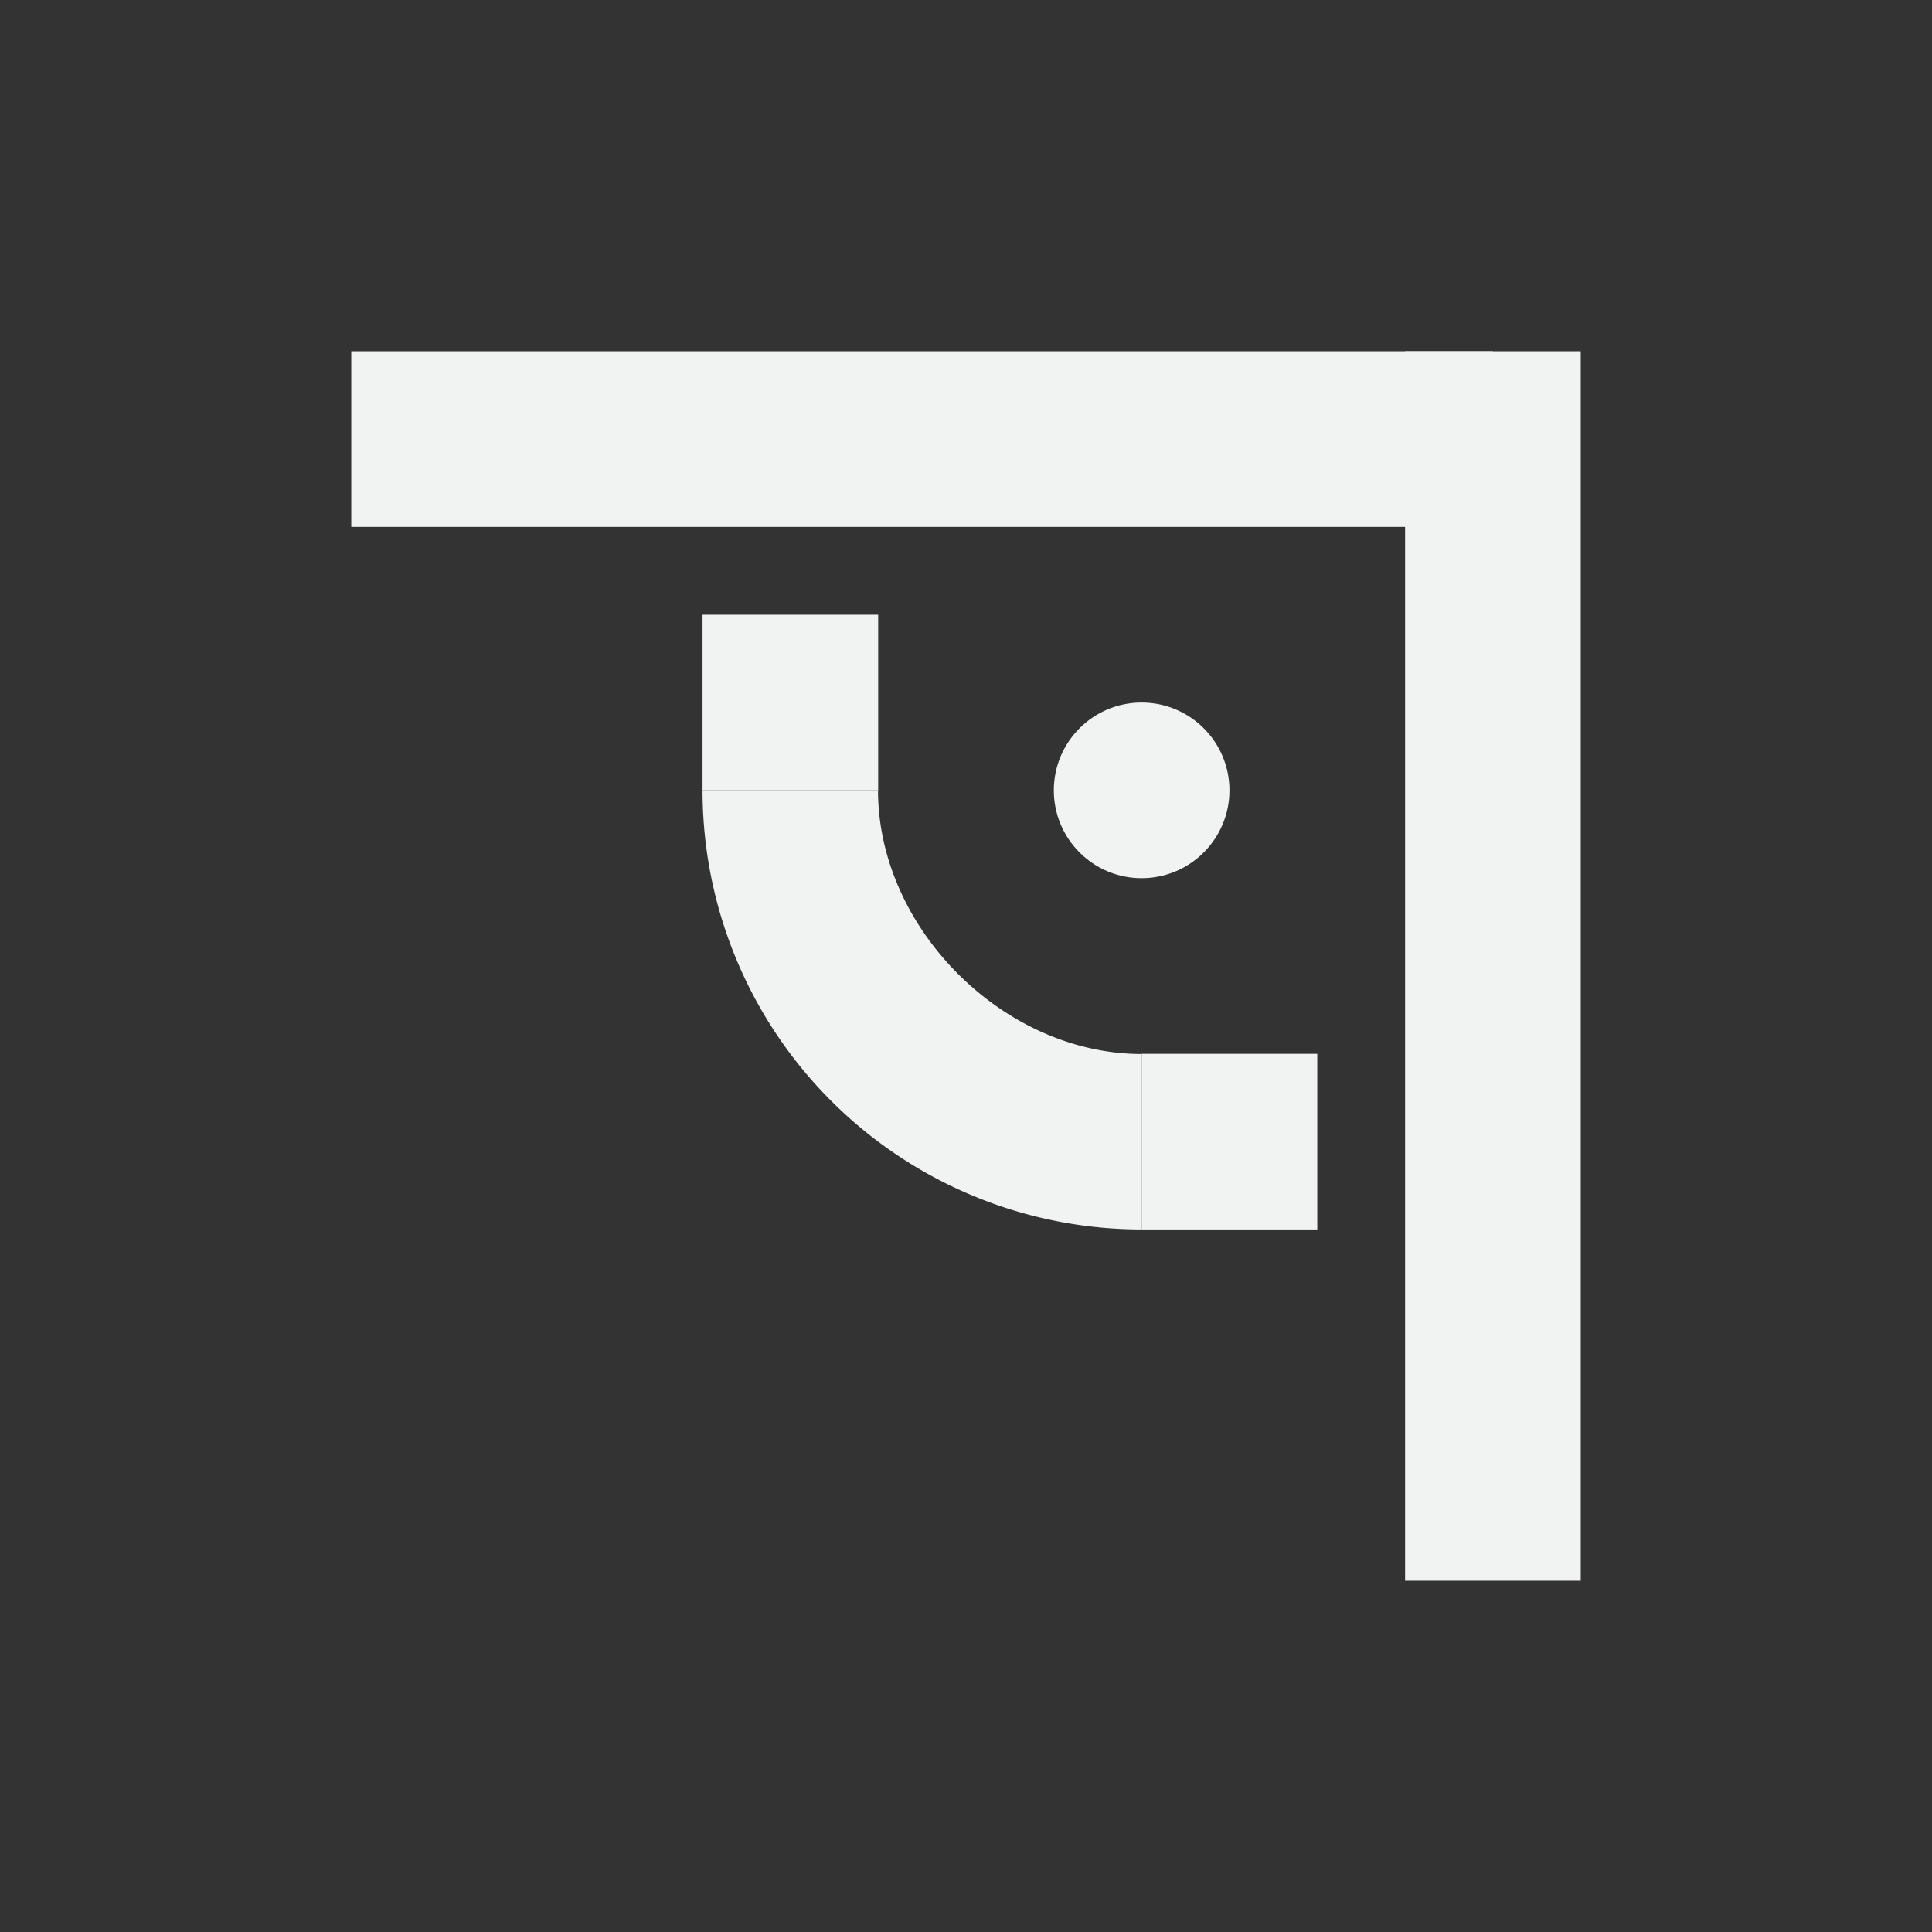 <?xml version="1.0" encoding="UTF-8" standalone="no"?>
<!--Part of Monotone: https://github.com/sixsixfive/Monotone, released under cc-by-sa_v4-->
<svg xmlns="http://www.w3.org/2000/svg" version="1.1" viewBox="-3 -3 22 22" width="44" height="44">
 <rect x="-3" y="-3" width="22" height="22" fill="#333333" stroke="none"/>
 <g fill="#f1f2f2">
  <rect height="2" width="13" y="1" x="1"/>
  <rect height="14" width="2" y="1" x="13"/>
  <path d="m5 6a5 5 0 0 0 5 5v-1.998c-1.572 0-3.002-1.43-3.002-3.002h-1.998z"/>
  <rect height="2" width="2" y="4" x="5"/>
  <rect height="2" width="2" y="9" x="10"/>
  <circle cx="10" cy="6" r="1"/>
 </g>
</svg>
